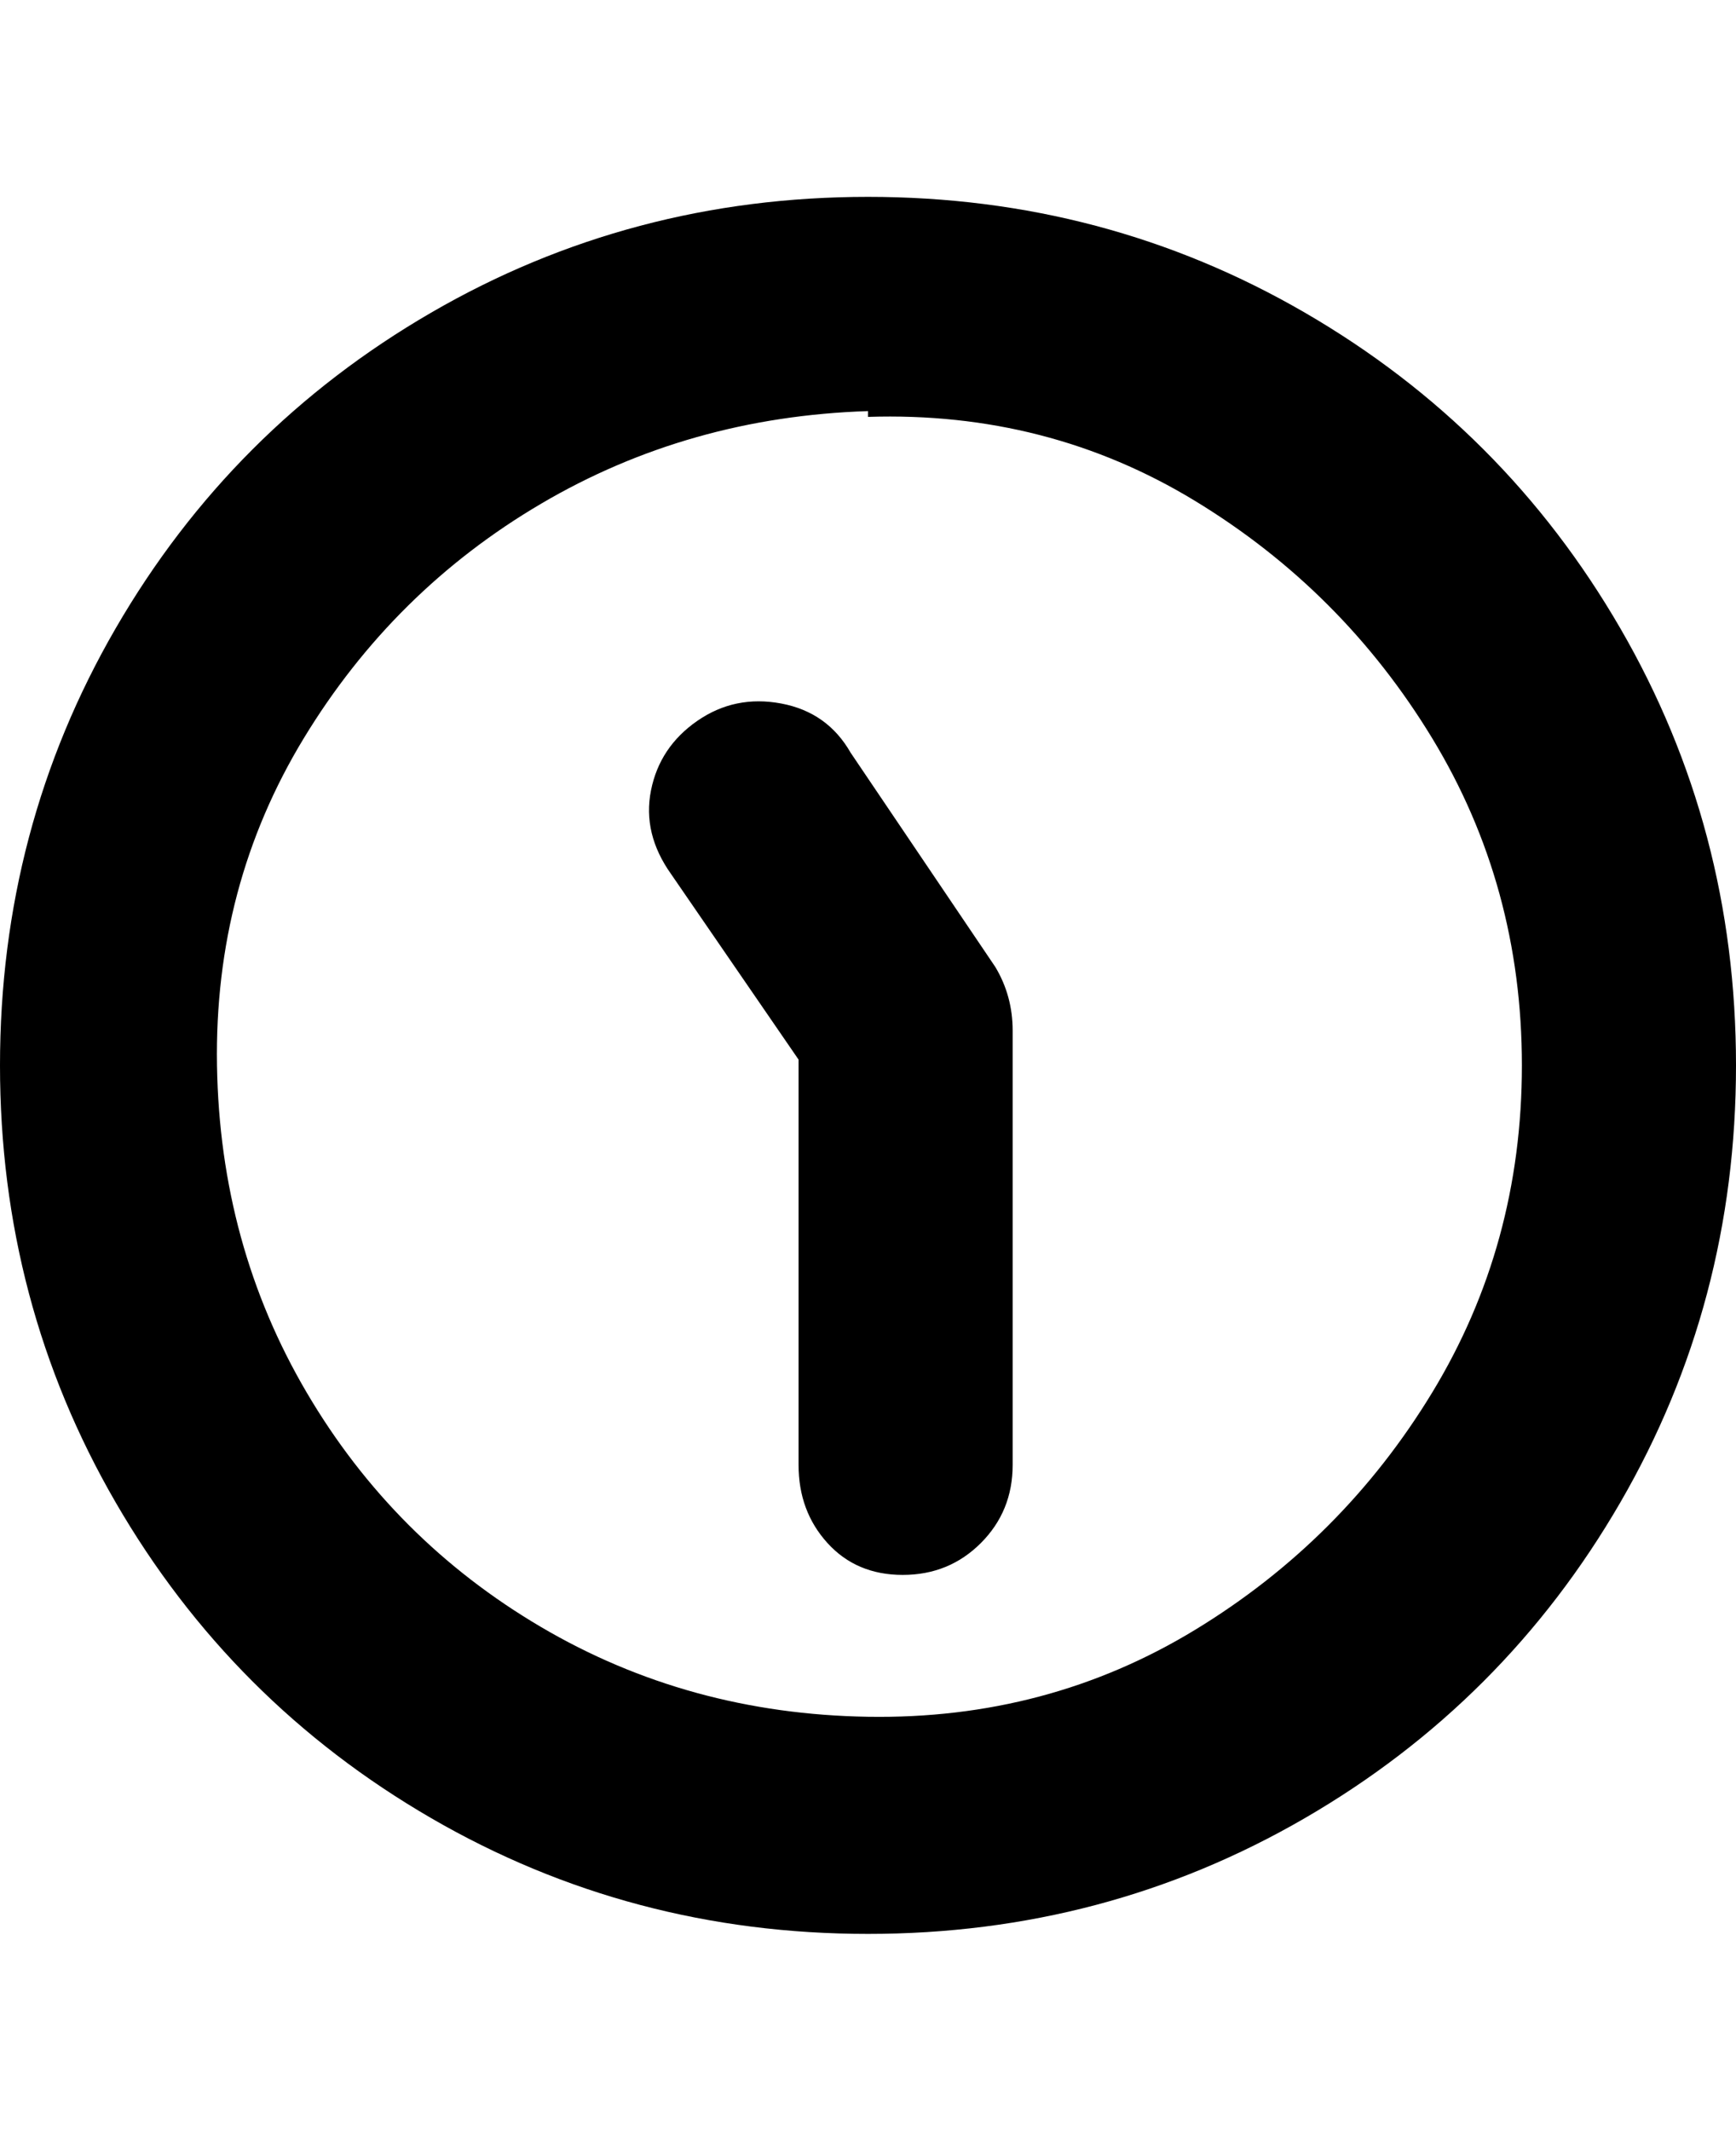 <svg viewBox="0 0 300 368" xmlns="http://www.w3.org/2000/svg"><path d="M150 334q-41 0-75.5-20T20 259.5Q0 225 0 184t20-75.5Q40 74 74.5 54T150 34q41 0 75.5 20t54.5 54.5q20 34.5 20 75.5t-20 75.5Q260 294 225.5 314T150 334zm0-263q-31 1-56.5 16t-41 40.5Q37 153 37.5 184T53 240.5Q68 266 93.5 281t56.5 15.5q31 .5 56.5-15t41-41Q263 215 263 184t-15.5-56.5q-15.5-25.5-41-41T150 72v-1zm25 182v-75q0-6-3-11l-25-37q-4-7-12-8.5t-14.5 3q-6.5 4.5-8 12T116 151l22 32v70q0 8 5 13.5t13 5.5q8 0 13.5-5.5T175 253z"/></svg>